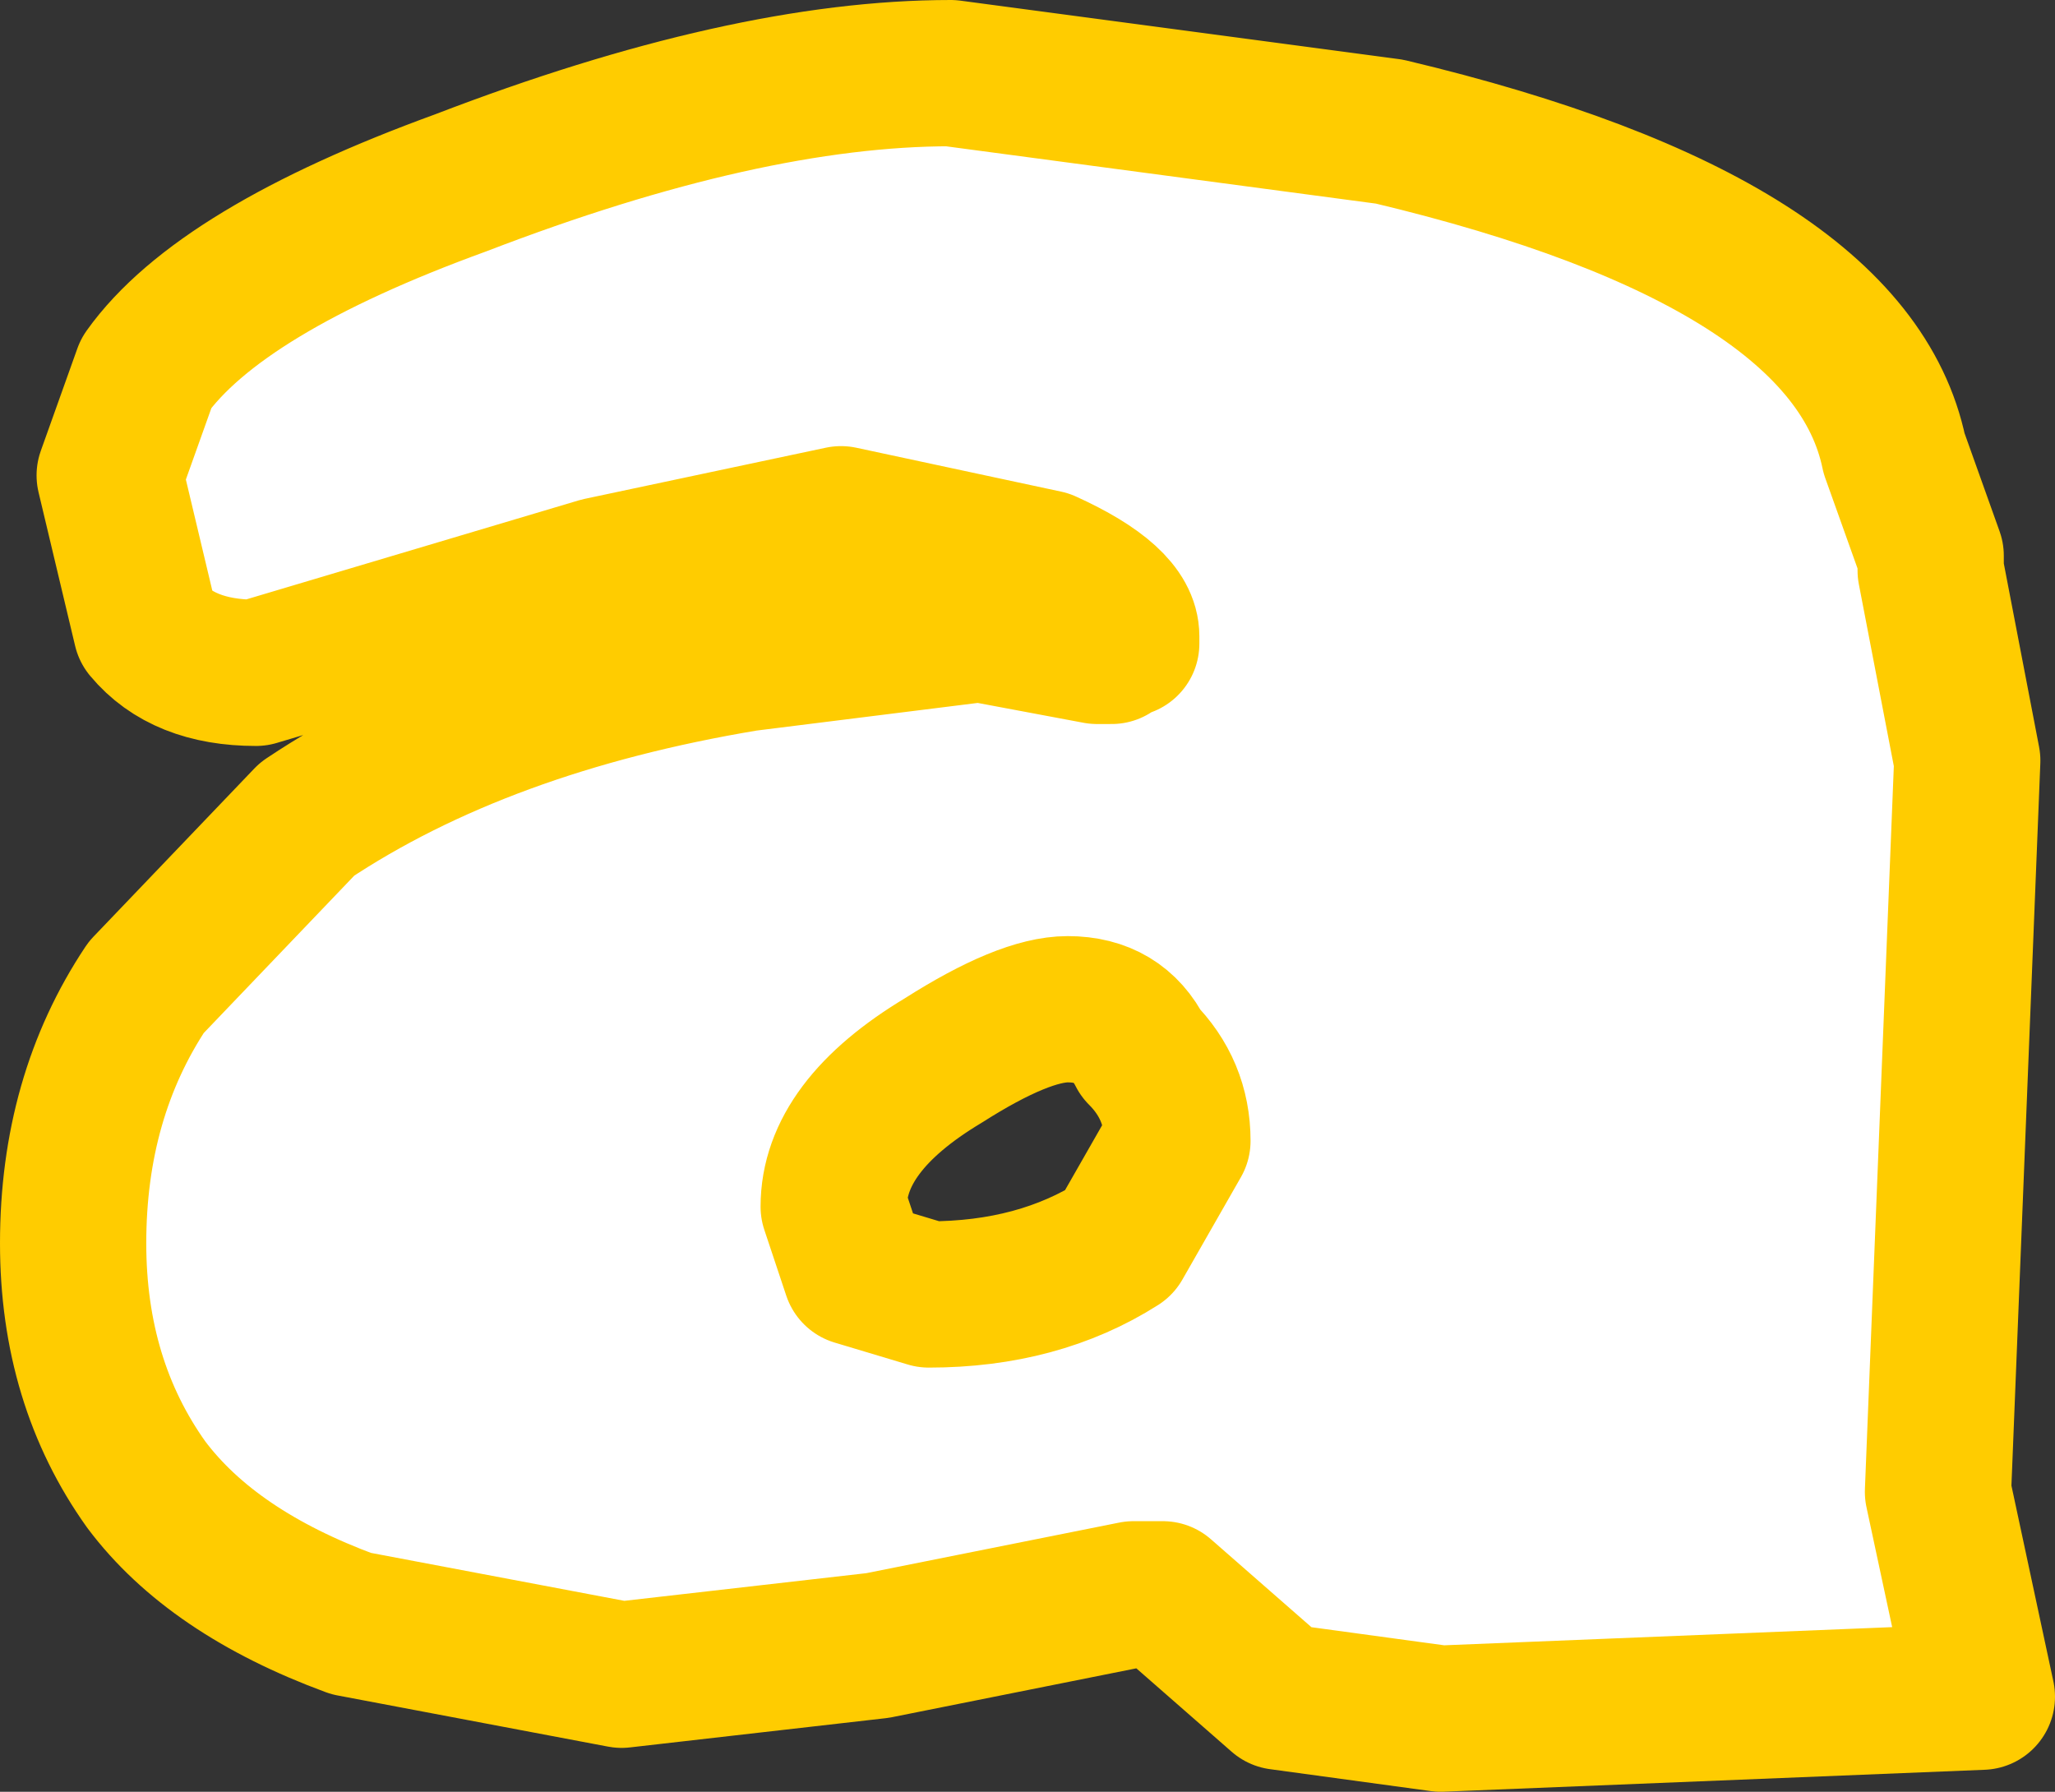 <?xml version="1.0" encoding="UTF-8" standalone="no"?>
<svg xmlns:xlink="http://www.w3.org/1999/xlink" height="36.75px" width="42.15px" xmlns="http://www.w3.org/2000/svg">
  <rect width="100%" height="100%" fill="#333333" stroke="none"/>
  <g transform="matrix(3.0, 0.0, 0.0, 3.0, 69.6, 16.65)">
    <path d="M-16.7 -5.05 L-13.7 -4.65 Q-10.55 -3.9 -10.25 -2.45 L-10.0 -1.75 -10.0 -1.65 -9.75 -0.35 -9.95 4.65 -9.65 6.05 -13.35 6.2 -14.45 6.05 -15.25 5.35 -15.45 5.35 -17.2 5.7 -18.95 5.9 -20.8 5.55 Q-21.75 5.2 -22.2 4.6 -22.7 3.9 -22.7 2.95 -22.7 1.95 -22.2 1.2 L-21.1 0.05 Q-19.9 -0.75 -18.1 -1.05 L-16.5 -1.25 -15.7 -1.1 -15.6 -1.1 -15.55 -1.15 -15.5 -1.15 -15.5 -1.2 Q-15.5 -1.45 -16.05 -1.7 L-17.45 -2.0 -19.1 -1.65 -21.45 -0.95 Q-21.95 -0.95 -22.2 -1.25 L-22.45 -2.3 -22.2 -3.0 Q-21.7 -3.7 -20.05 -4.3 -18.1 -5.05 -16.7 -5.05 M-17.35 3.15 L-16.85 3.3 Q-16.1 3.3 -15.55 2.95 L-15.15 2.25 Q-15.15 1.9 -15.4 1.65 -15.55 1.35 -15.9 1.35 -16.2 1.35 -16.75 1.7 -17.5 2.15 -17.5 2.7 L-17.35 3.15" fill="#ffffff" fill-rule="evenodd" stroke="none"/>
    <path d="M-16.7 -5.05 L-13.7 -4.65 Q-10.55 -3.9 -10.25 -2.45 L-10.0 -1.75 -10.0 -1.65 -9.75 -0.35 -9.95 4.65 -9.65 6.05 -13.35 6.2 -14.45 6.05 -15.25 5.35 -15.45 5.35 -17.2 5.7 -18.95 5.9 -20.8 5.55 Q-21.75 5.2 -22.2 4.6 -22.7 3.9 -22.7 2.95 -22.7 1.95 -22.2 1.2 L-21.1 0.05 Q-19.9 -0.75 -18.1 -1.05 L-16.5 -1.25 -15.7 -1.1 -15.6 -1.1 -15.55 -1.15 -15.5 -1.15 -15.5 -1.2 Q-15.5 -1.45 -16.05 -1.7 L-17.45 -2.0 -19.1 -1.65 -21.45 -0.95 Q-21.95 -0.95 -22.2 -1.25 L-22.45 -2.3 -22.2 -3.0 Q-21.7 -3.7 -20.05 -4.3 -18.1 -5.05 -16.7 -5.05 M-17.35 3.15 L-16.85 3.3 Q-16.1 3.3 -15.55 2.95 L-15.15 2.25 Q-15.15 1.9 -15.4 1.65 -15.55 1.35 -15.9 1.35 -16.2 1.35 -16.75 1.7 -17.5 2.15 -17.5 2.7 L-17.35 3.15" fill="none" stroke="#ffcc00" stroke-linecap="round" stroke-linejoin="round" stroke-width="1.0"/>
  </g>
</svg>
